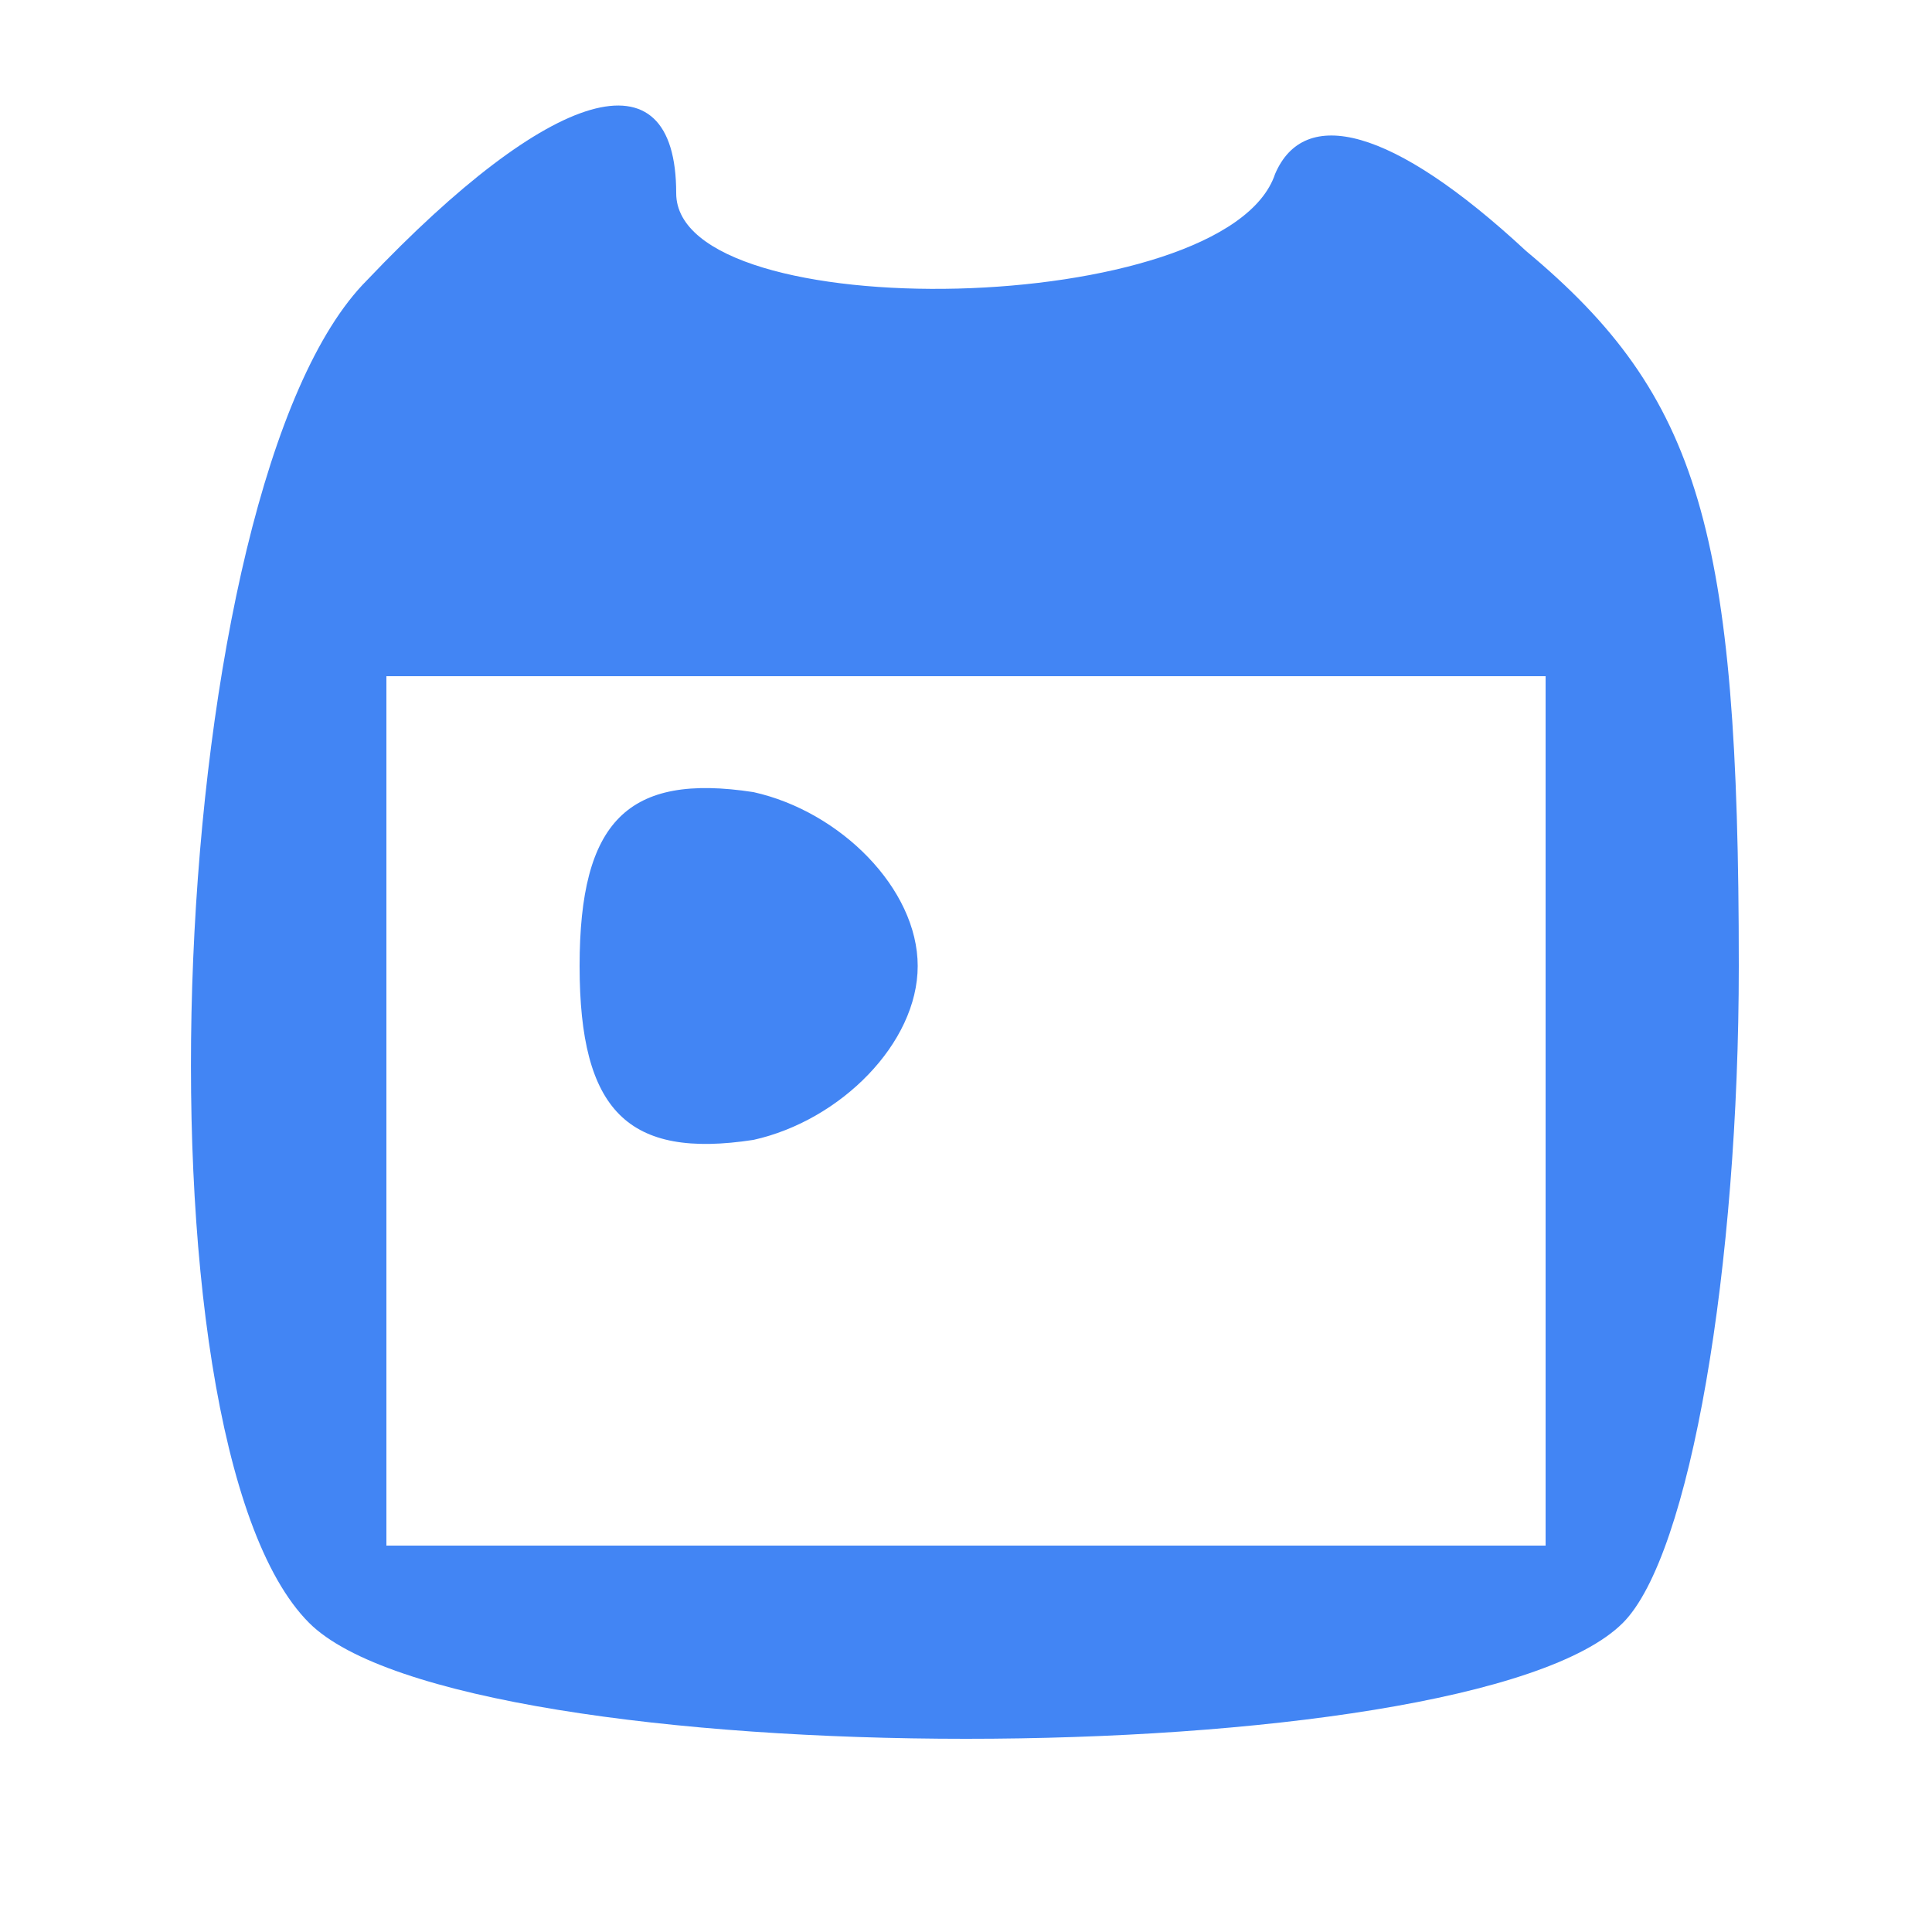 <?xml version="1.0" standalone="no"?>
<!DOCTYPE svg>
<svg version="1.0" xmlns="http://www.w3.org/2000/svg"
 width="20pt" height="20pt" viewBox="0 0 20 20"
 preserveAspectRatio="xMidYMid meet">

<g transform="translate(0,20) scale(0.1,-0.1)"
fill="#4285f4" stroke="none">
<path d="M38 171 c-21 -21 -25 -120 -6 -139 16 -16 120 -16 136 0 7 7 12 37
12 68 0 45 -4 59 -22 74 -14 13 -23 15 -26 8 -5 -15 -62 -16 -62 -2 0 15 -13
11 -32 -9z m122 -86 l0 -45 -60 0 -60 0 0 45 0 45 60 0 60 0 0 -45z"/>
<path d="M60 100 c0 -15 5 -20 18 -18 9 2 17 10 17 18 0 8 -8 16 -17 18 -13 2
-18 -3 -18 -18z"/>
</g>
</svg>
